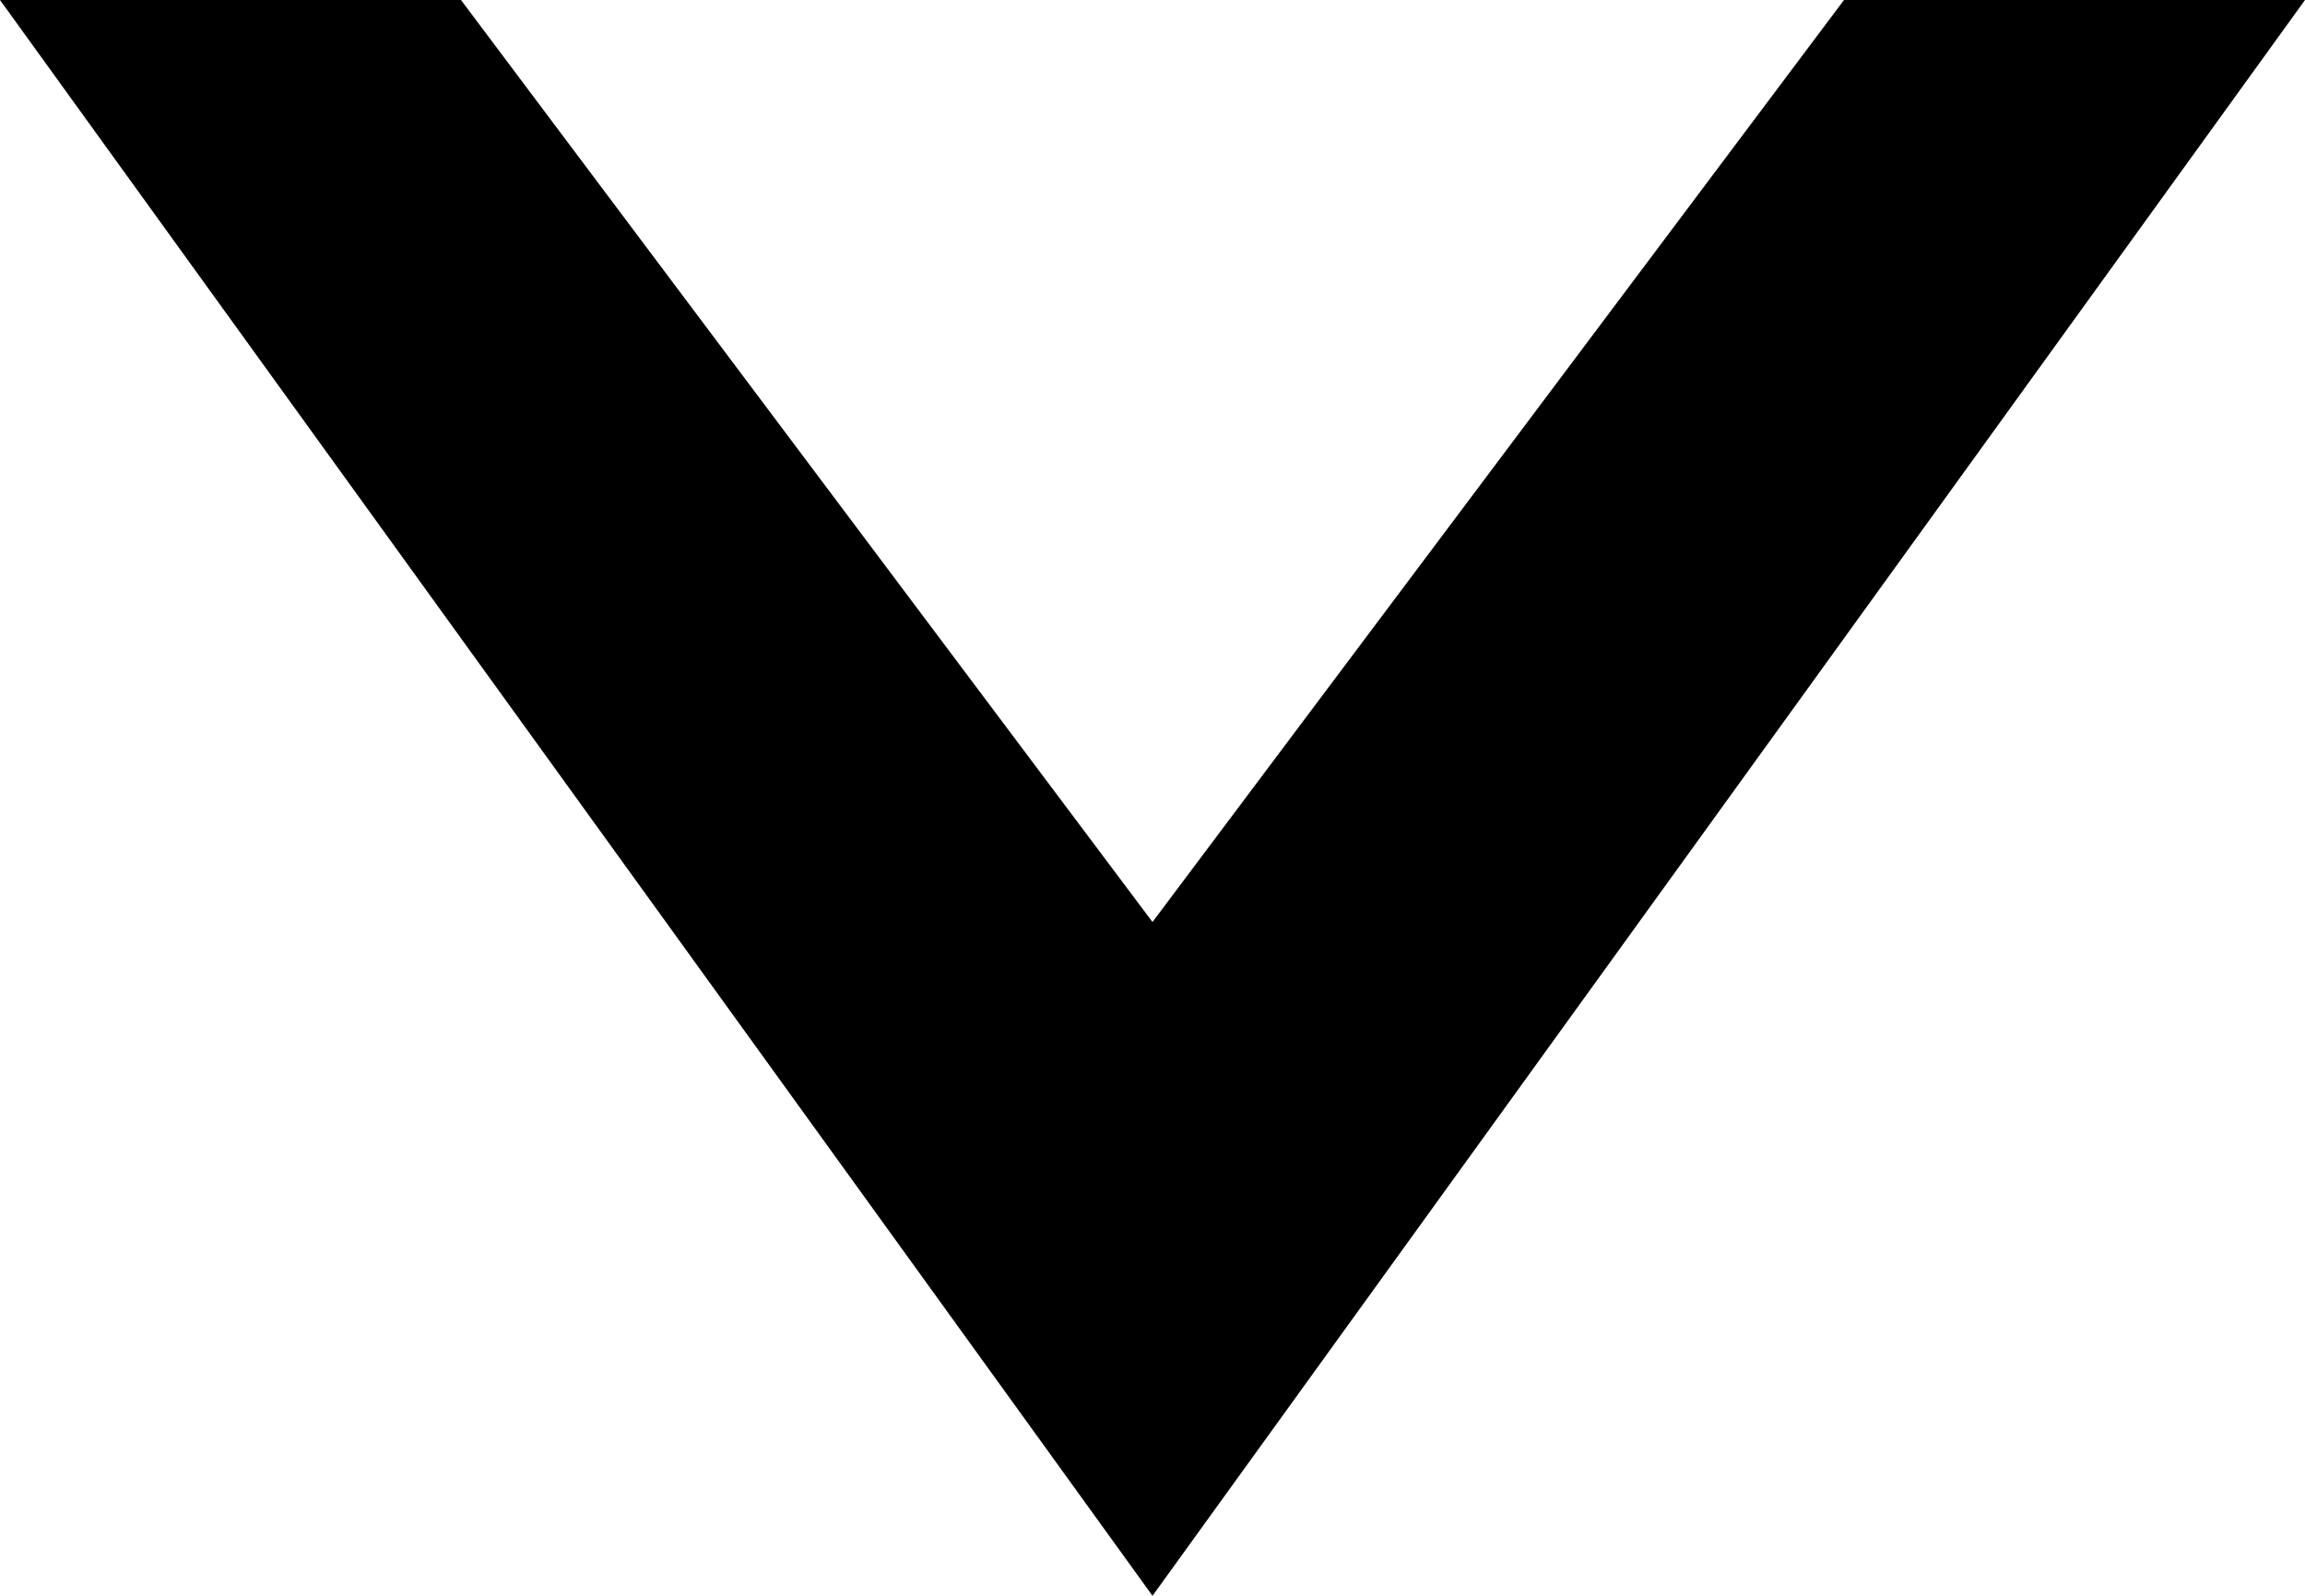 <?xml version="1.0" encoding="utf-8"?>
<svg version="1.1" xmlns="http://www.w3.org/2000/svg" xmlns:xlink="http://www.w3.org/1999/xlink" x="0px" y="0px"
	 width="26px" height="18px">

<polygon class="st0" points="0,0 13,18 26,0 20.8,0 13,10.4 5.2,0 "/>
</svg>
